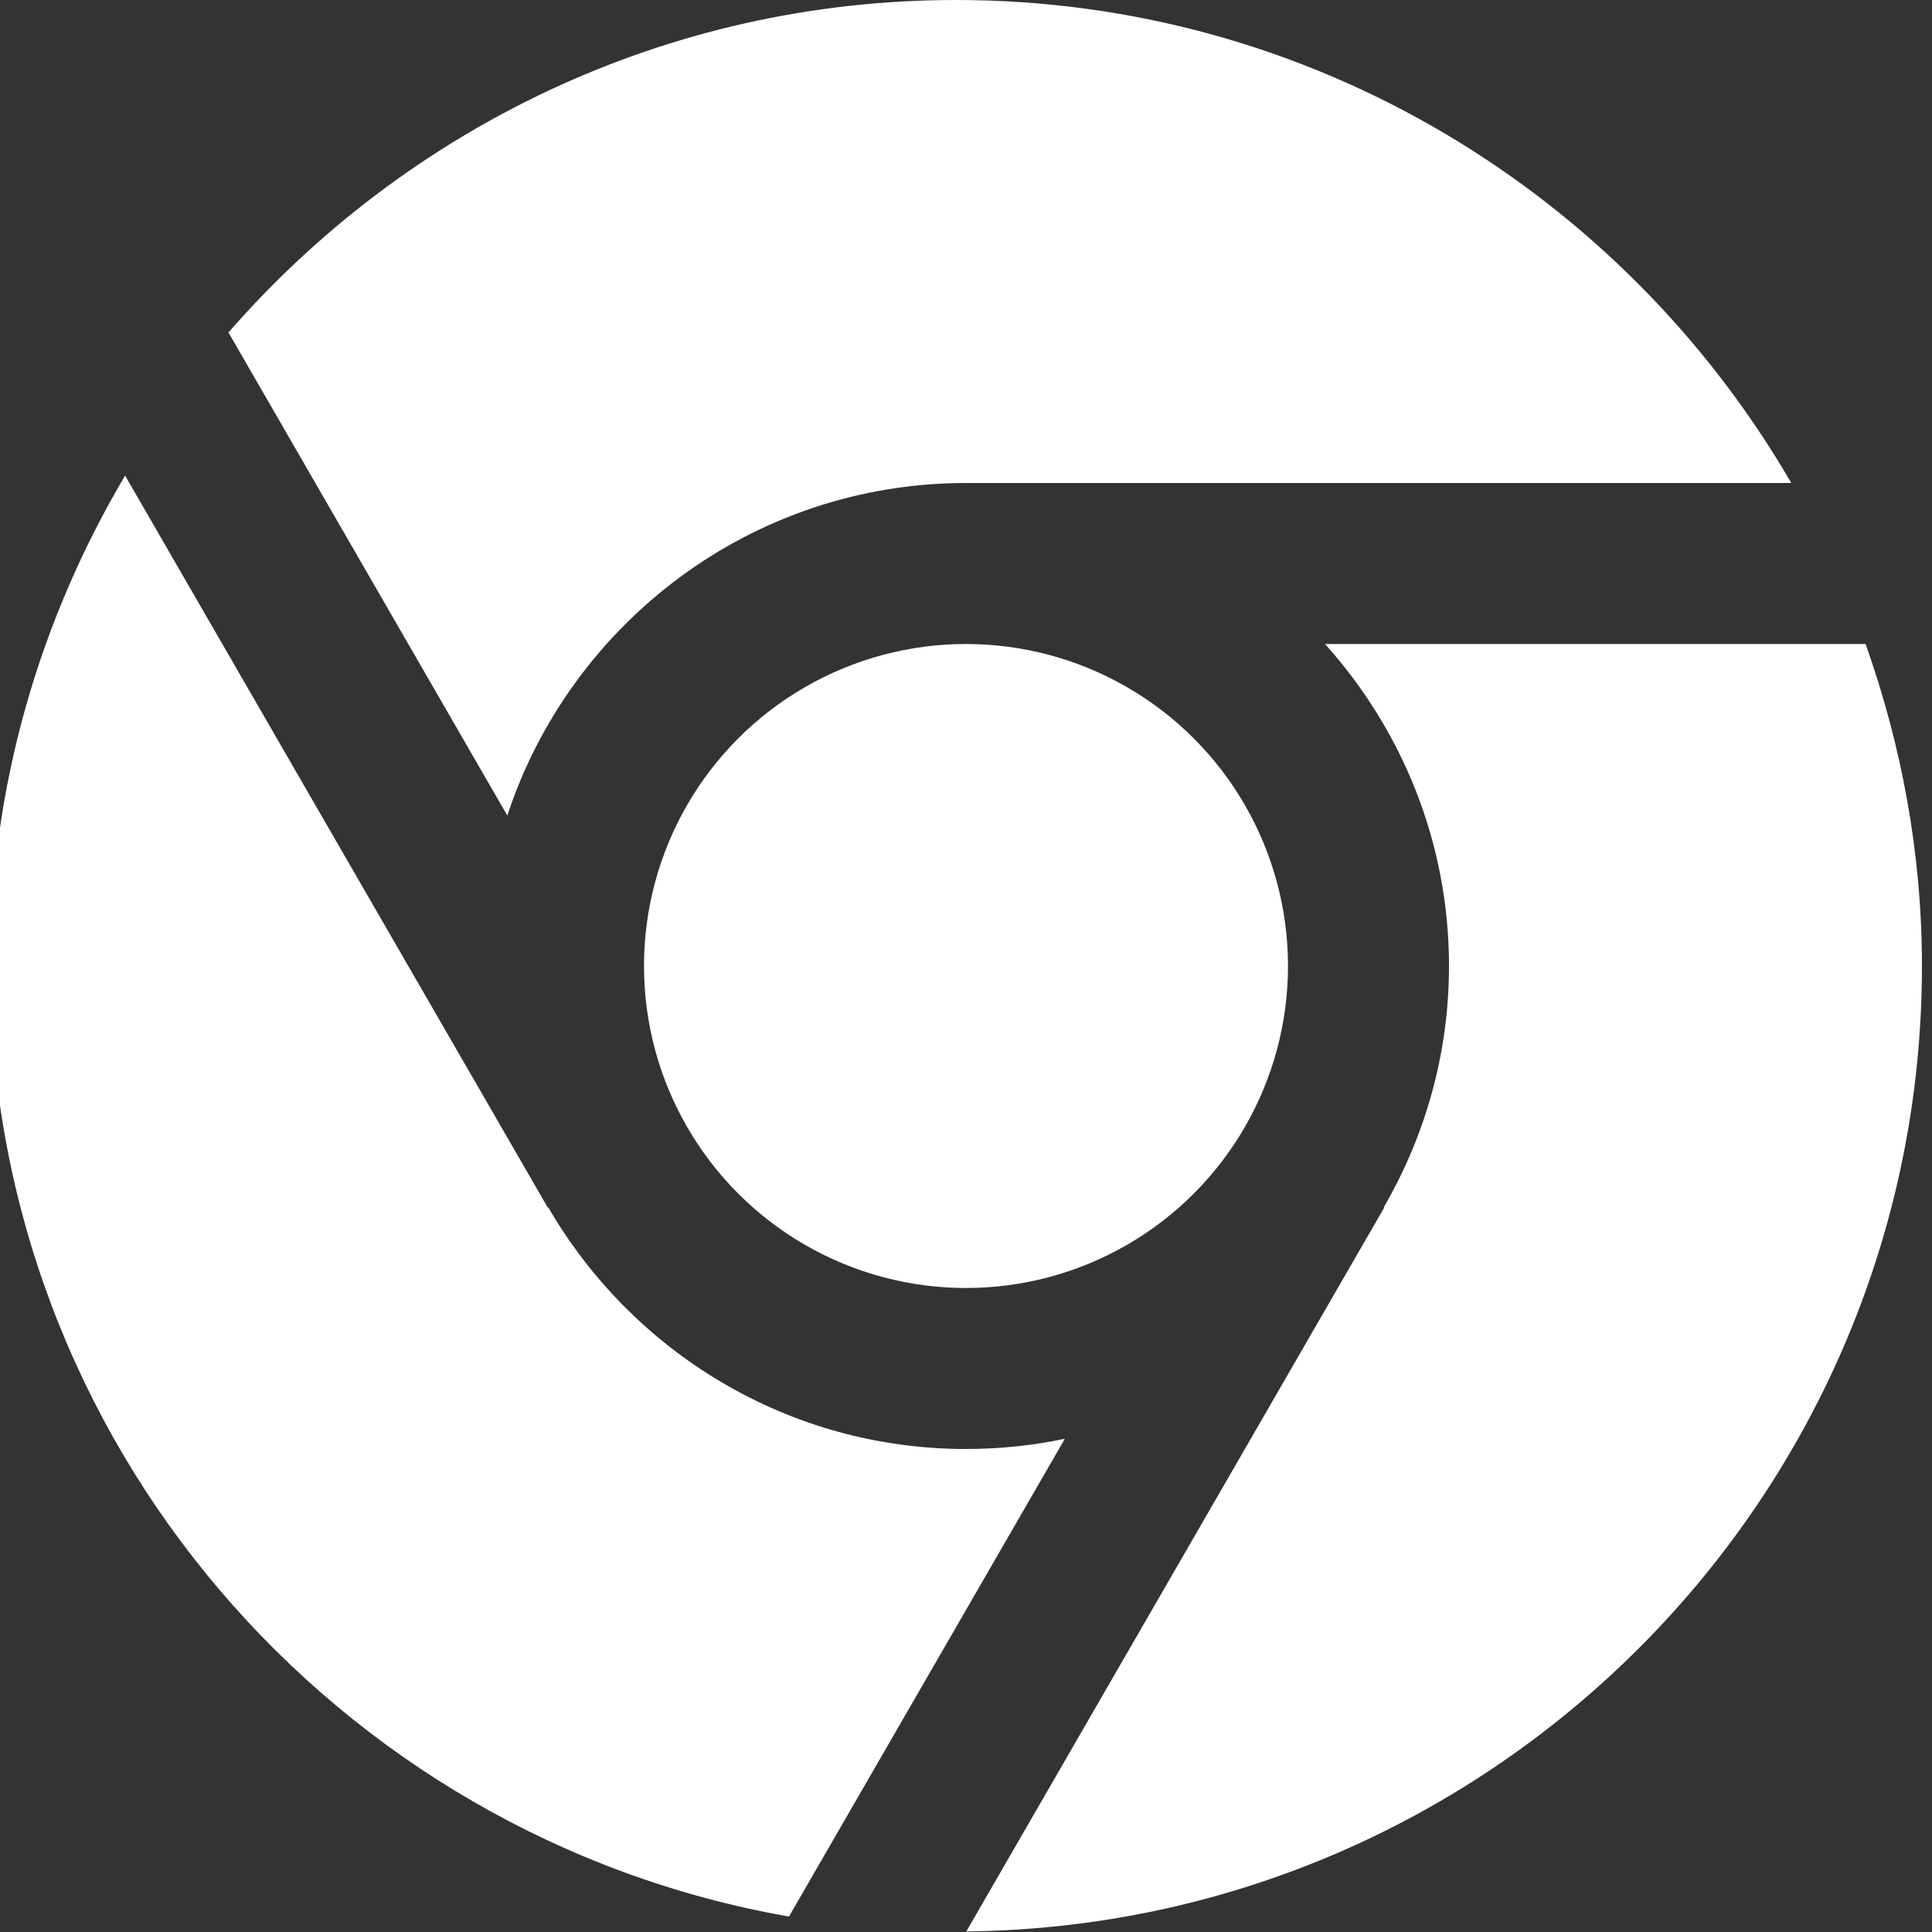 <svg class="nc-icon glyph" xmlns="http://www.w3.org/2000/svg" xmlns:xlink="http://www.w3.org/1999/xlink" x="0px" y="0px" width="24px" height="24px" viewBox="0 0 24 24"><rect x="0" y="0" width="24" height="24" fill="#333333" stroke="none"/><g>
<circle data-color="color-2" fill="#fff" cx="12" cy="12" r="4"></circle>
<path fill="#fff" d="M6.302,10.131C7.09,7.735,9.344,6,12,6h10.252c-2.079-3.581-5.946-6-10.377-6C8.27,0,5.039,1.605,2.838,4.13
	L6.302,10.131z"></path>
<path fill="#fff" d="M13.228,17.873C12.831,17.956,12.421,18,12,18c-2.217,0-4.151-1.211-5.19-3.003L6.804,15L1.554,5.908
	C0.495,7.696-0.125,9.775-0.125,12c0,5.909,4.296,10.821,9.926,11.808L13.228,17.873z"></path>
<path fill="#fff" d="M16.46,8C17.414,9.063,18,10.462,18,12c0,1.092-0.298,2.114-0.81,2.997L17.196,15l-5.192,8.993
	c6.557-0.07,11.871-5.42,11.871-11.993c0-1.404-0.255-2.747-0.7-4H16.46z"></path>
</g></svg>